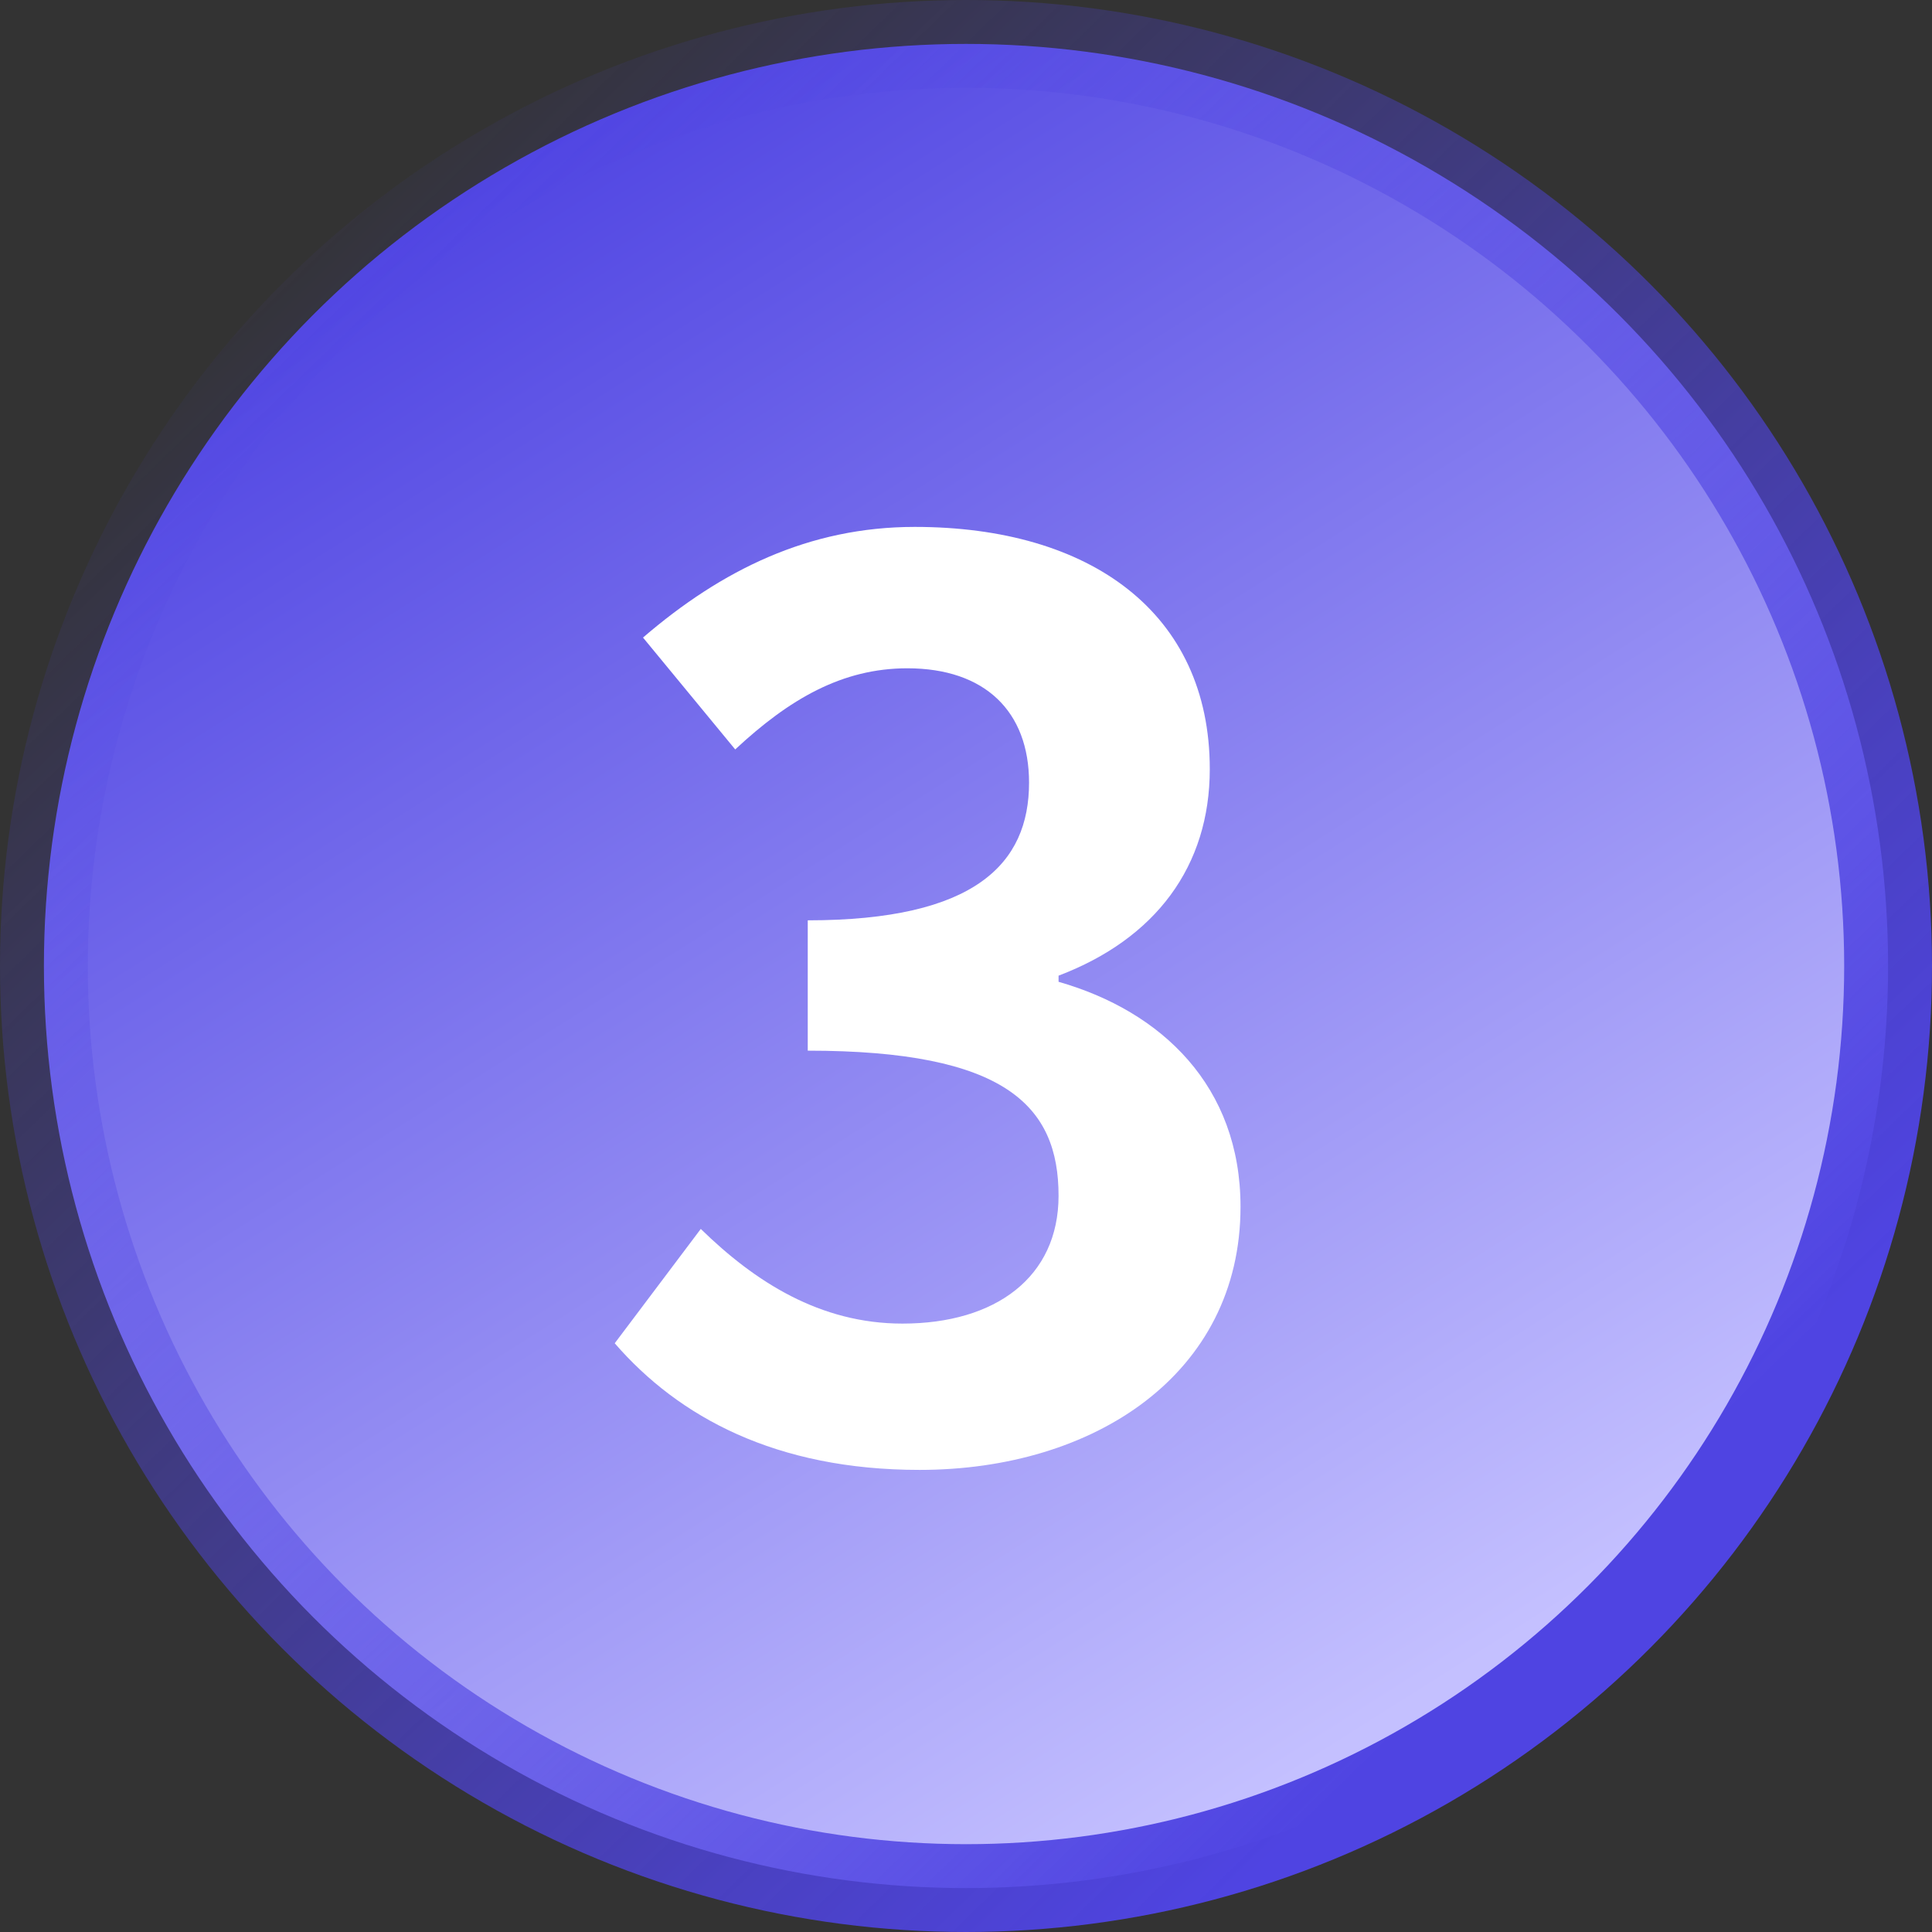 <svg width="22" height="22" viewBox="0 0 22 22" fill="none" xmlns="http://www.w3.org/2000/svg">
<rect x="0" y="0" width="22" height="22" fill="#333333" stroke="none"/>
<g id="3rd">
<circle id="Ellipse 2" cx="11" cy="11" r="10.5" fill="url(#paint0_linear_531_2405)" stroke="url(#paint1_linear_531_2405)"/>
<path id="3" d="M10.472 16.738C8.834 16.738 7.728 16.136 7 15.296L7.98 13.994C8.596 14.596 9.338 15.072 10.276 15.072C11.34 15.072 12.054 14.54 12.054 13.616C12.054 12.594 11.452 11.964 9.198 11.964V10.48C11.102 10.48 11.718 9.836 11.718 8.912C11.718 8.1 11.214 7.61 10.332 7.61C9.59 7.61 8.988 7.96 8.372 8.534L7.322 7.26C8.218 6.49 9.212 6 10.416 6C12.418 6 13.776 6.98 13.776 8.758C13.776 9.864 13.16 10.69 12.054 11.11V11.18C13.23 11.516 14.126 12.37 14.126 13.742C14.126 15.646 12.46 16.738 10.472 16.738Z" fill="white"/>
</g>
<defs>
<linearGradient id="paint0_linear_531_2405" x1="4.583" y1="2.292" x2="15.583" y2="19.708" gradientUnits="userSpaceOnUse">
<stop stop-color="#4F44E2"/>
<stop offset="1" stop-color="#C4C0FF"/>
</linearGradient>
<linearGradient id="paint1_linear_531_2405" x1="18.792" y1="16.958" x2="3.667" y2="1.375" gradientUnits="userSpaceOnUse">
<stop stop-color="#4F44E2"/>
<stop offset="1" stop-color="#4F44E2" stop-opacity="0"/>
</linearGradient>
</defs>
</svg>

